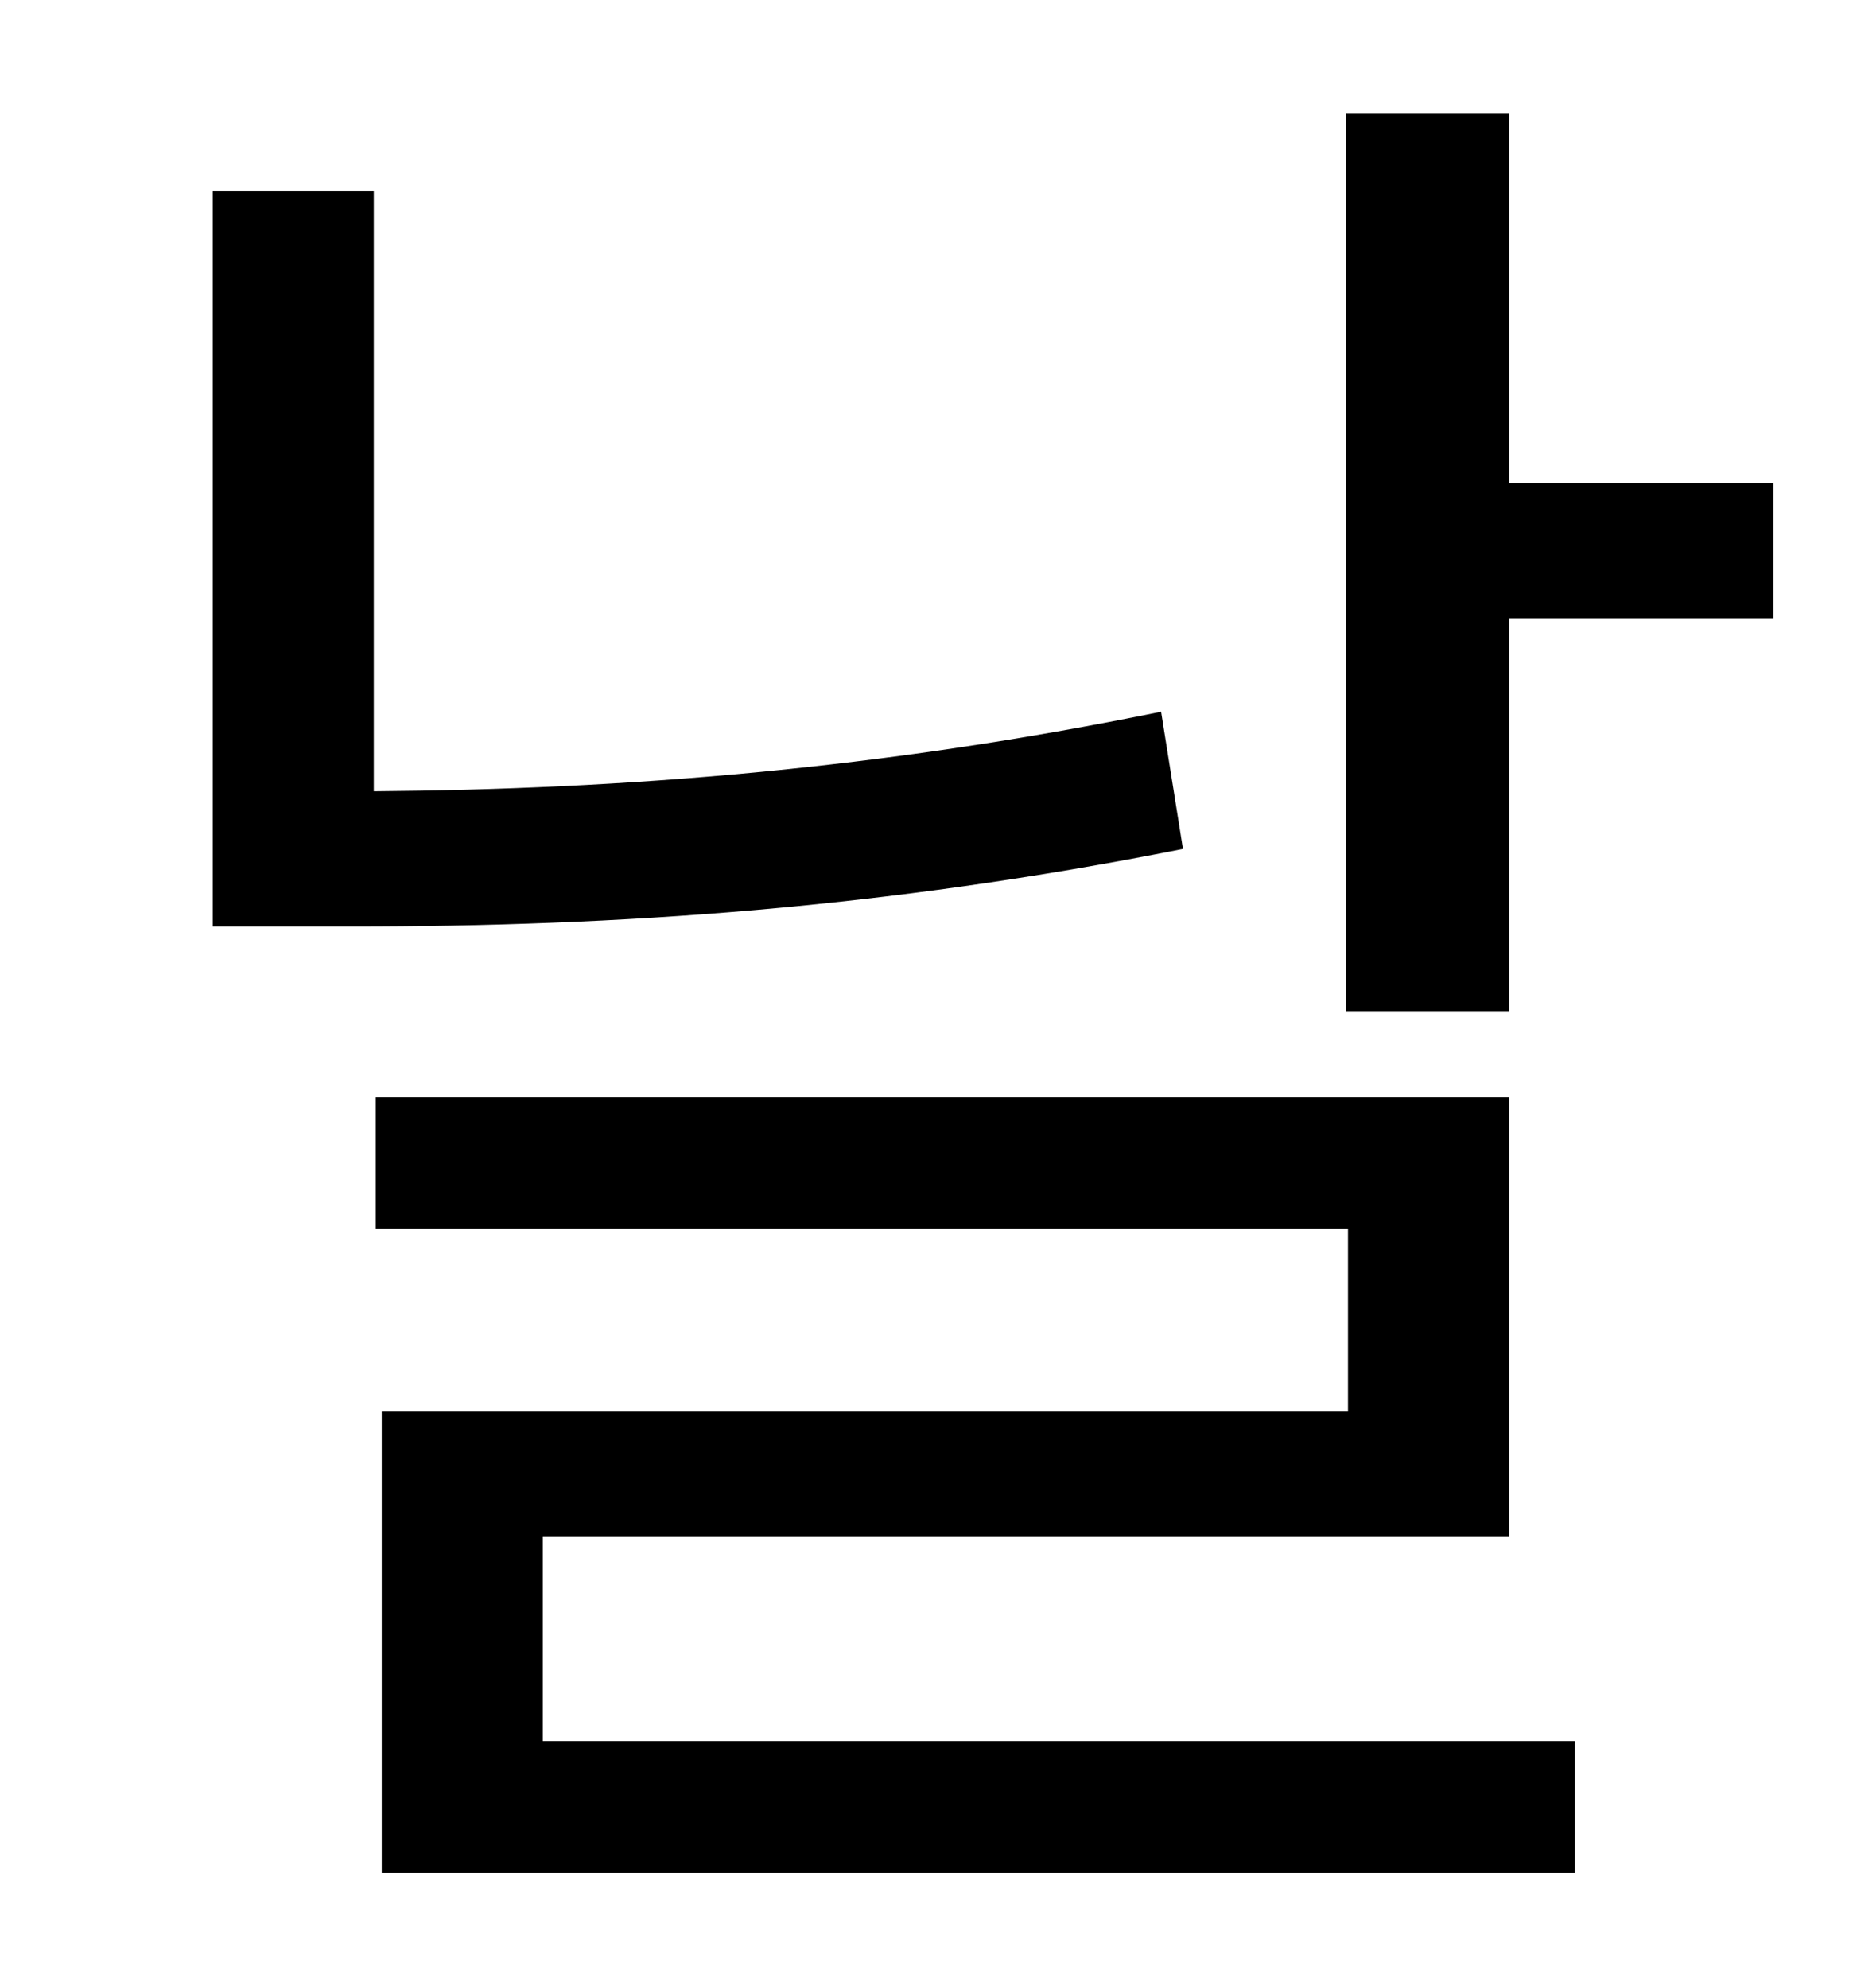 <?xml version="1.0" standalone="no"?>
<!DOCTYPE svg PUBLIC "-//W3C//DTD SVG 1.1//EN" "http://www.w3.org/Graphics/SVG/1.1/DTD/svg11.dtd" >
<svg xmlns="http://www.w3.org/2000/svg" xmlns:xlink="http://www.w3.org/1999/xlink" version="1.1" viewBox="-10 0 930 1000">
   <path fill="currentColor"
d="M574 358l11 69c-151 30 -284 39 -418 39h-70v-370h81v302c126 -1 254 -11 396 -40zM263 773v103h519v66h-600v-232h486v-92h-489v-66h570v221h-486zM749 243h133v68h-133v198h-82v-452h82v186z" />
</svg>
